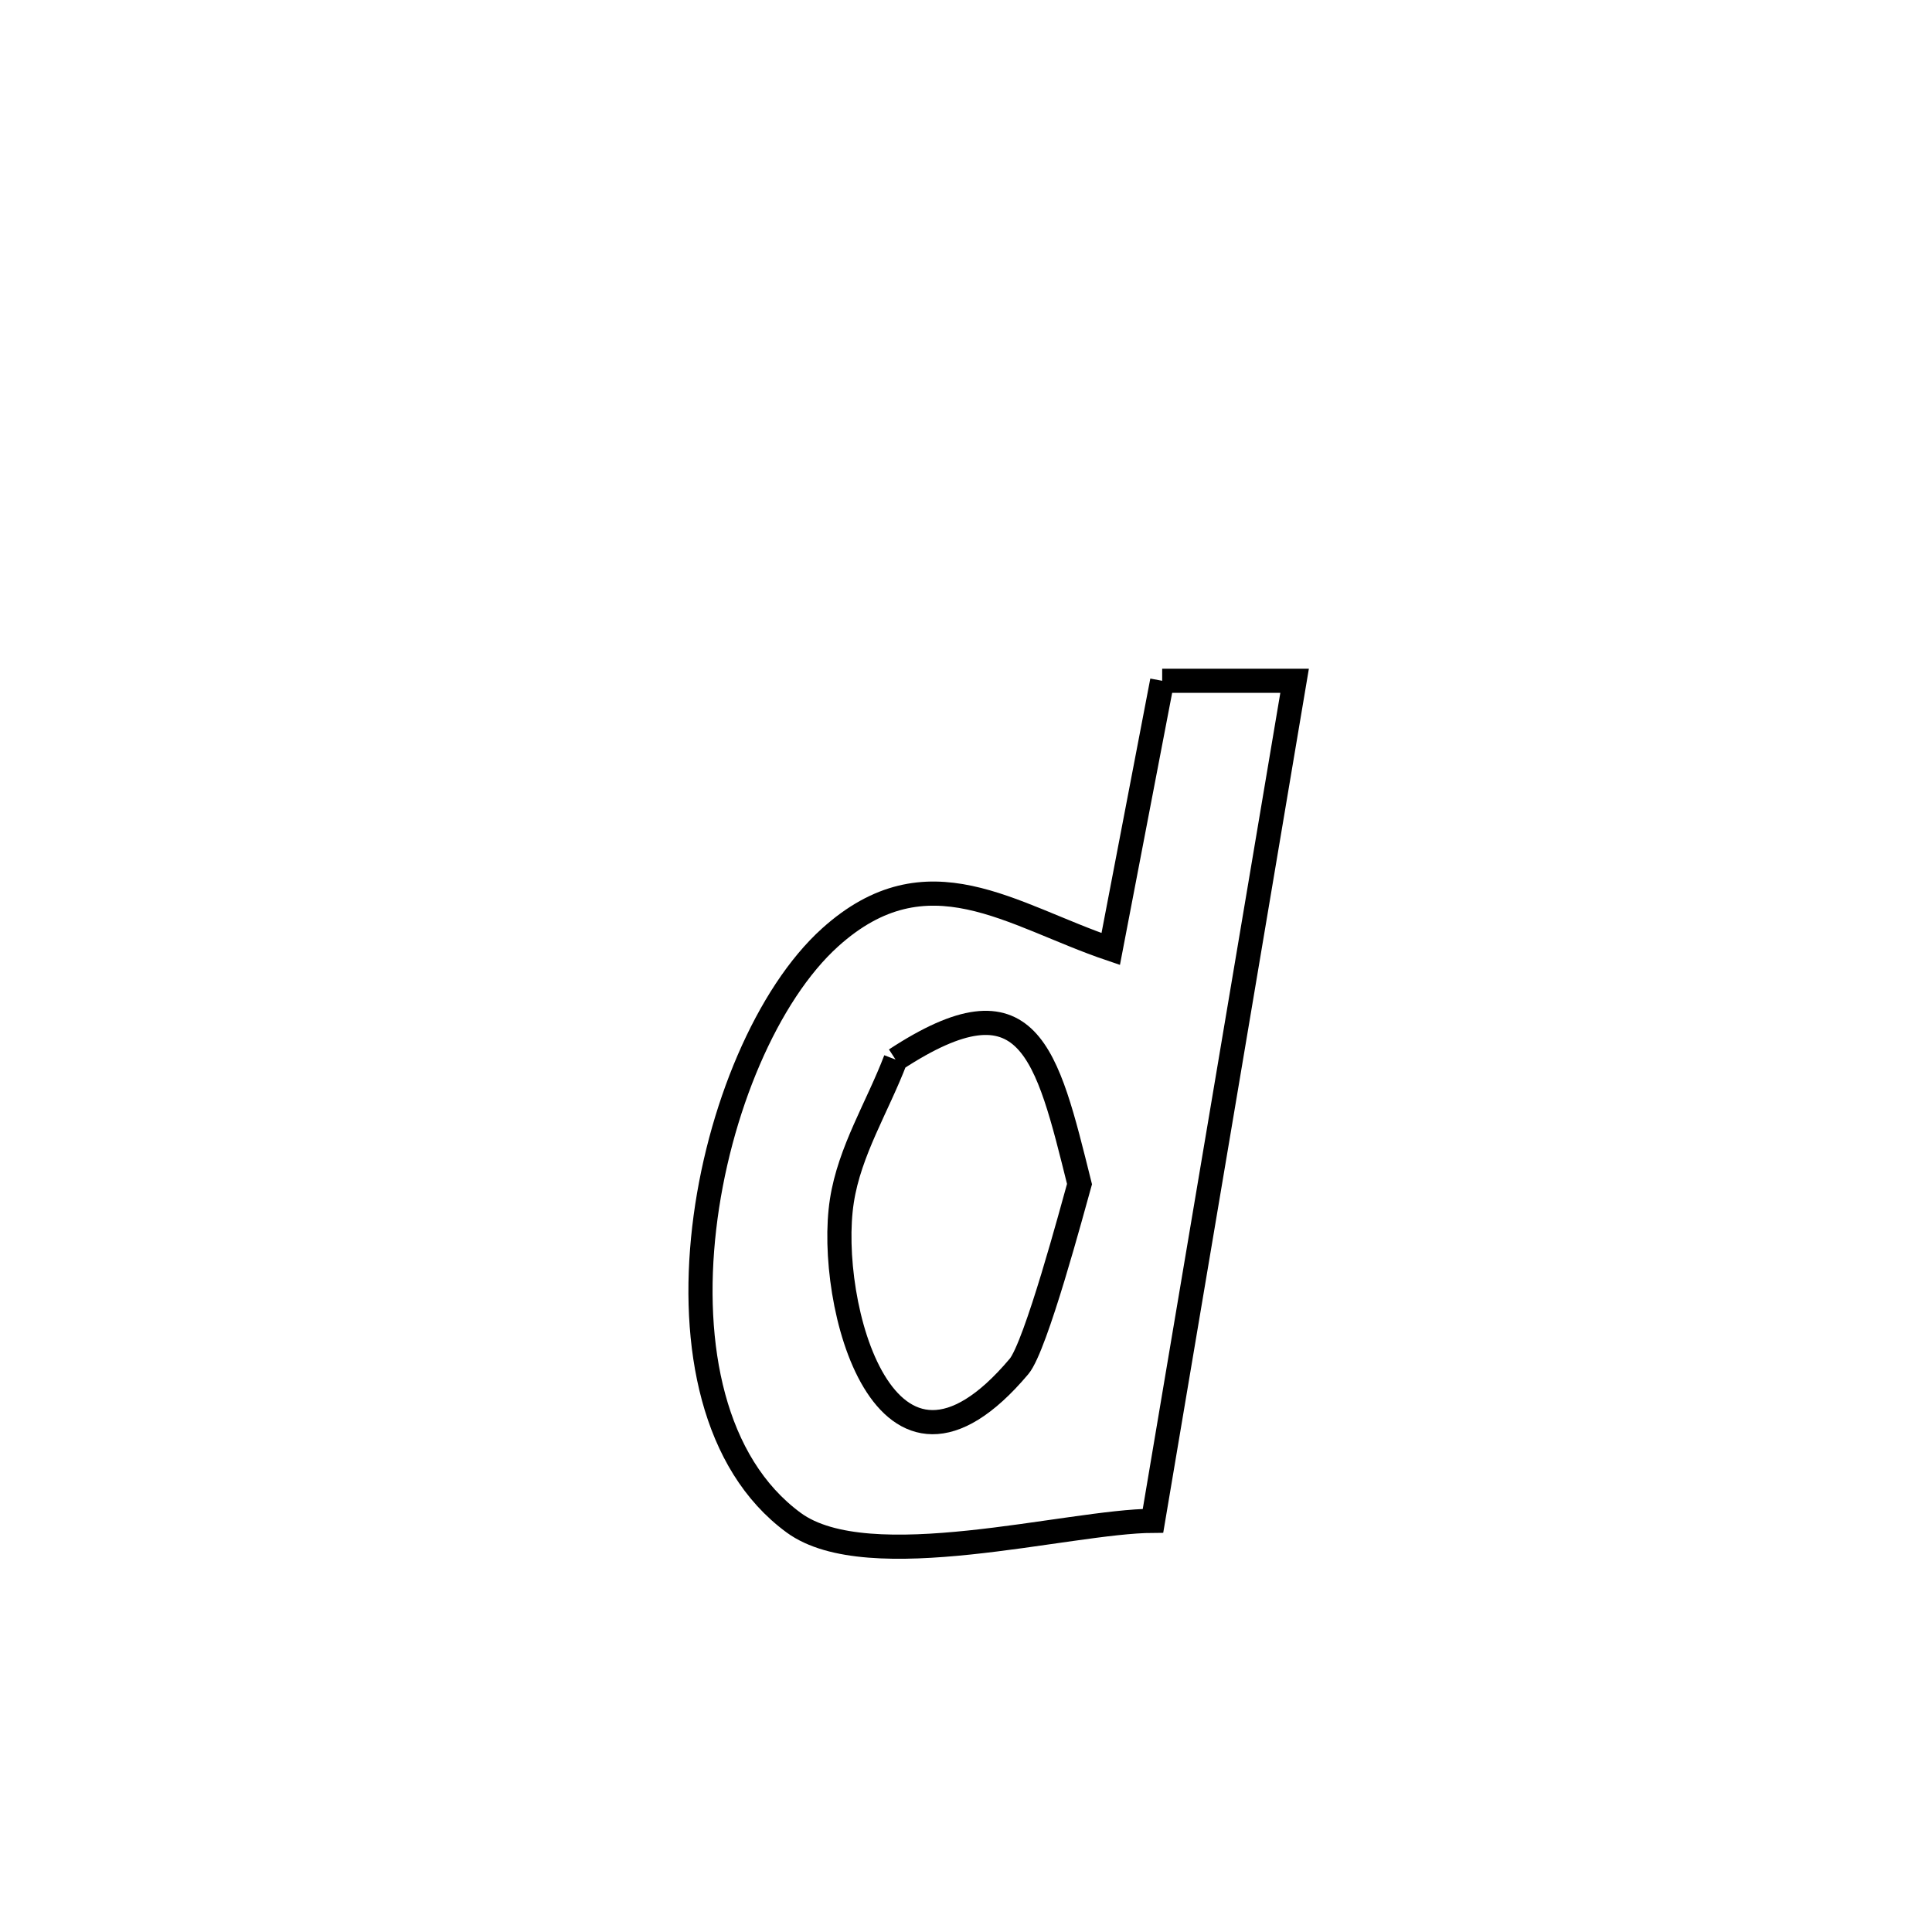 <svg xmlns="http://www.w3.org/2000/svg" viewBox="0.0 0.0 24.0 24.0" height="200px" width="200px"><path fill="none" stroke="black" stroke-width=".3" stroke-opacity="1.0"  filling="0" d="M14.437 8.457 L14.437 8.457 C14.985 8.457 15.534 8.457 16.082 8.457 L16.082 8.457 C15.789 10.196 15.496 11.935 15.203 13.675 C14.91 15.414 14.616 17.153 14.323 18.892 L14.323 18.892 C13.267 18.897 10.789 19.598 9.859 18.915 C8.856 18.179 8.579 16.713 8.748 15.255 C8.917 13.797 9.532 12.348 10.313 11.644 C11.522 10.556 12.556 11.369 13.798 11.789 L13.798 11.789 C13.83 11.625 14.41 8.601 14.437 8.457 L14.437 8.457"></path>
<path fill="none" stroke="black" stroke-width=".3" stroke-opacity="1.0"  filling="0" d="M11.125 13.162 L11.125 13.162 C12.786 12.073 13.002 13.075 13.41 14.709 L13.41 14.709 C13.325 15.01 12.868 16.727 12.658 16.975 C10.985 18.96 10.264 16.166 10.458 14.918 C10.553 14.299 10.902 13.748 11.125 13.162 L11.125 13.162"></path></svg>